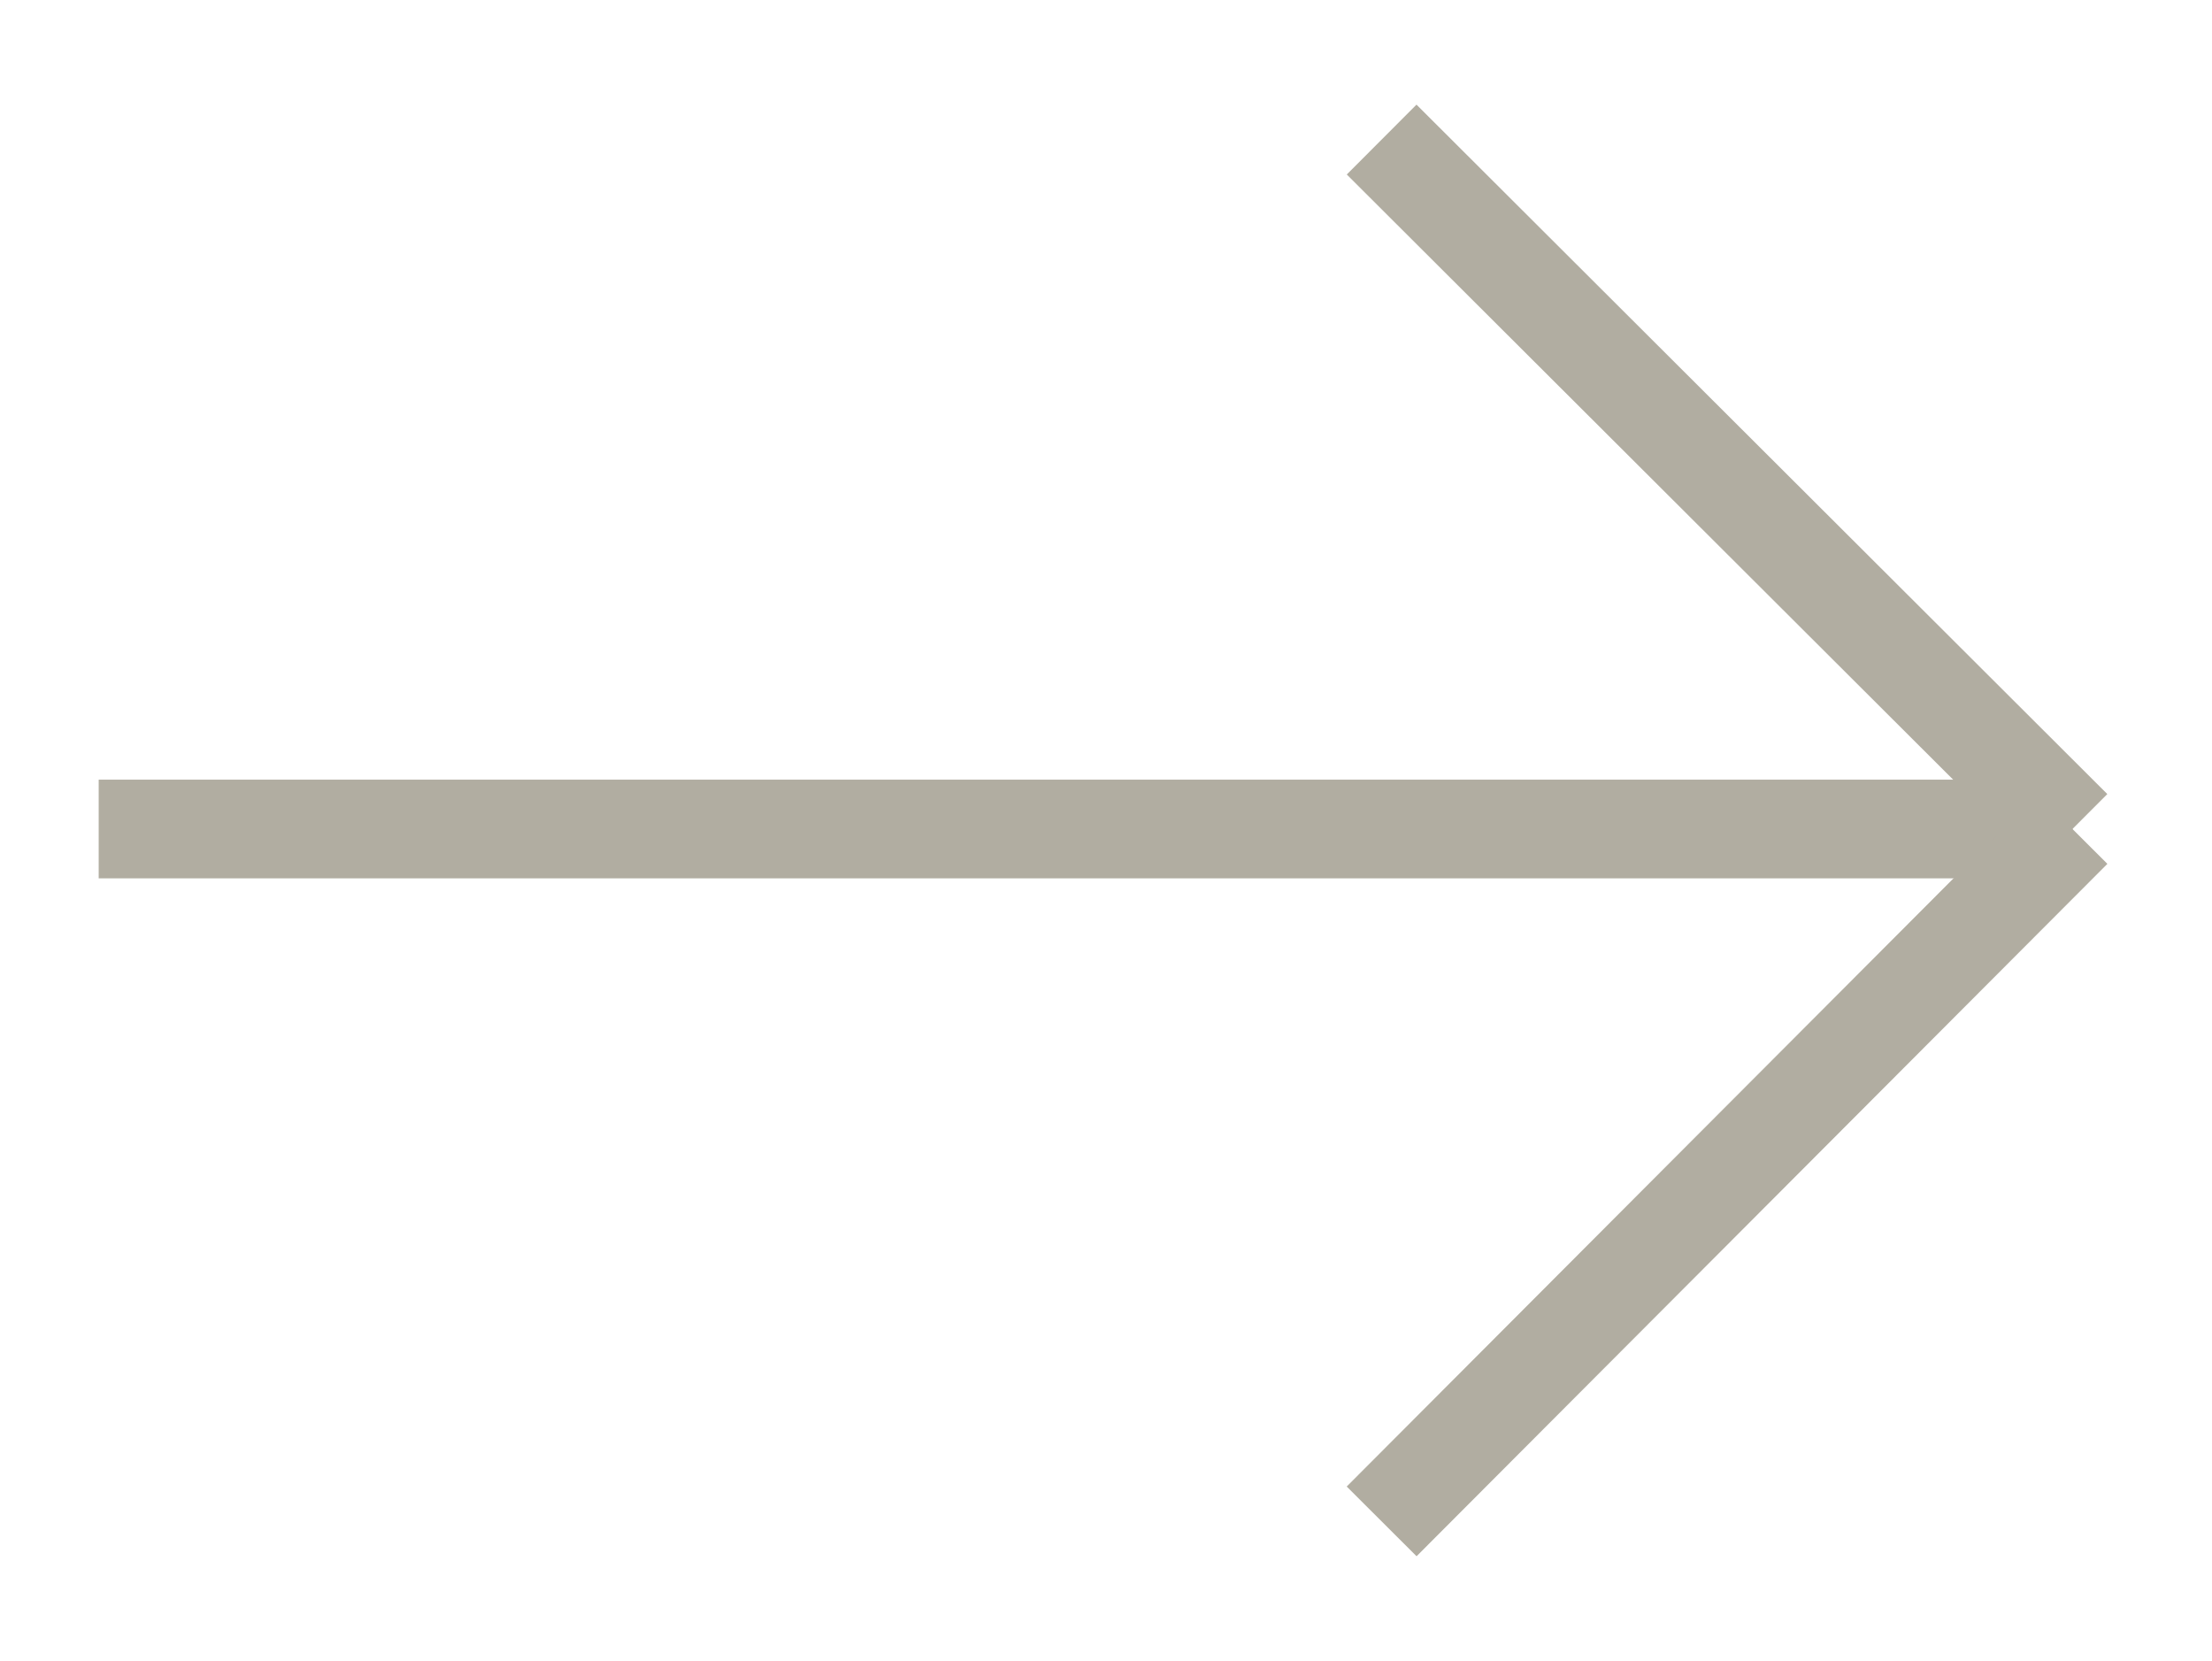 <svg xmlns="http://www.w3.org/2000/svg" width="22.414" height="16.828" viewBox="0 0 22.414 16.828">
  <g id="Group_9" data-name="Group 9" transform="translate(-797.5 -1156.101)">
    <line id="Line_4" data-name="Line 4" x2="20" transform="translate(798.5 1164.5)" fill="none" stroke="#b1ada1" strokeLinecap="round" strokeWidth="2"/>
    <line id="Line_5" data-name="Line 5" x2="7" y2="6.985" transform="translate(811.5 1157.515)" fill="none" stroke="#b1ada1" strokeLinecap="round" strokeWidth="2"/>
    <line id="Line_6" data-name="Line 6" y1="7.015" x2="7" transform="translate(811.5 1164.5)" fill="none" stroke="#b1ada1" strokeLinecap="round" strokeWidth="2"/>
  </g>
</svg>
